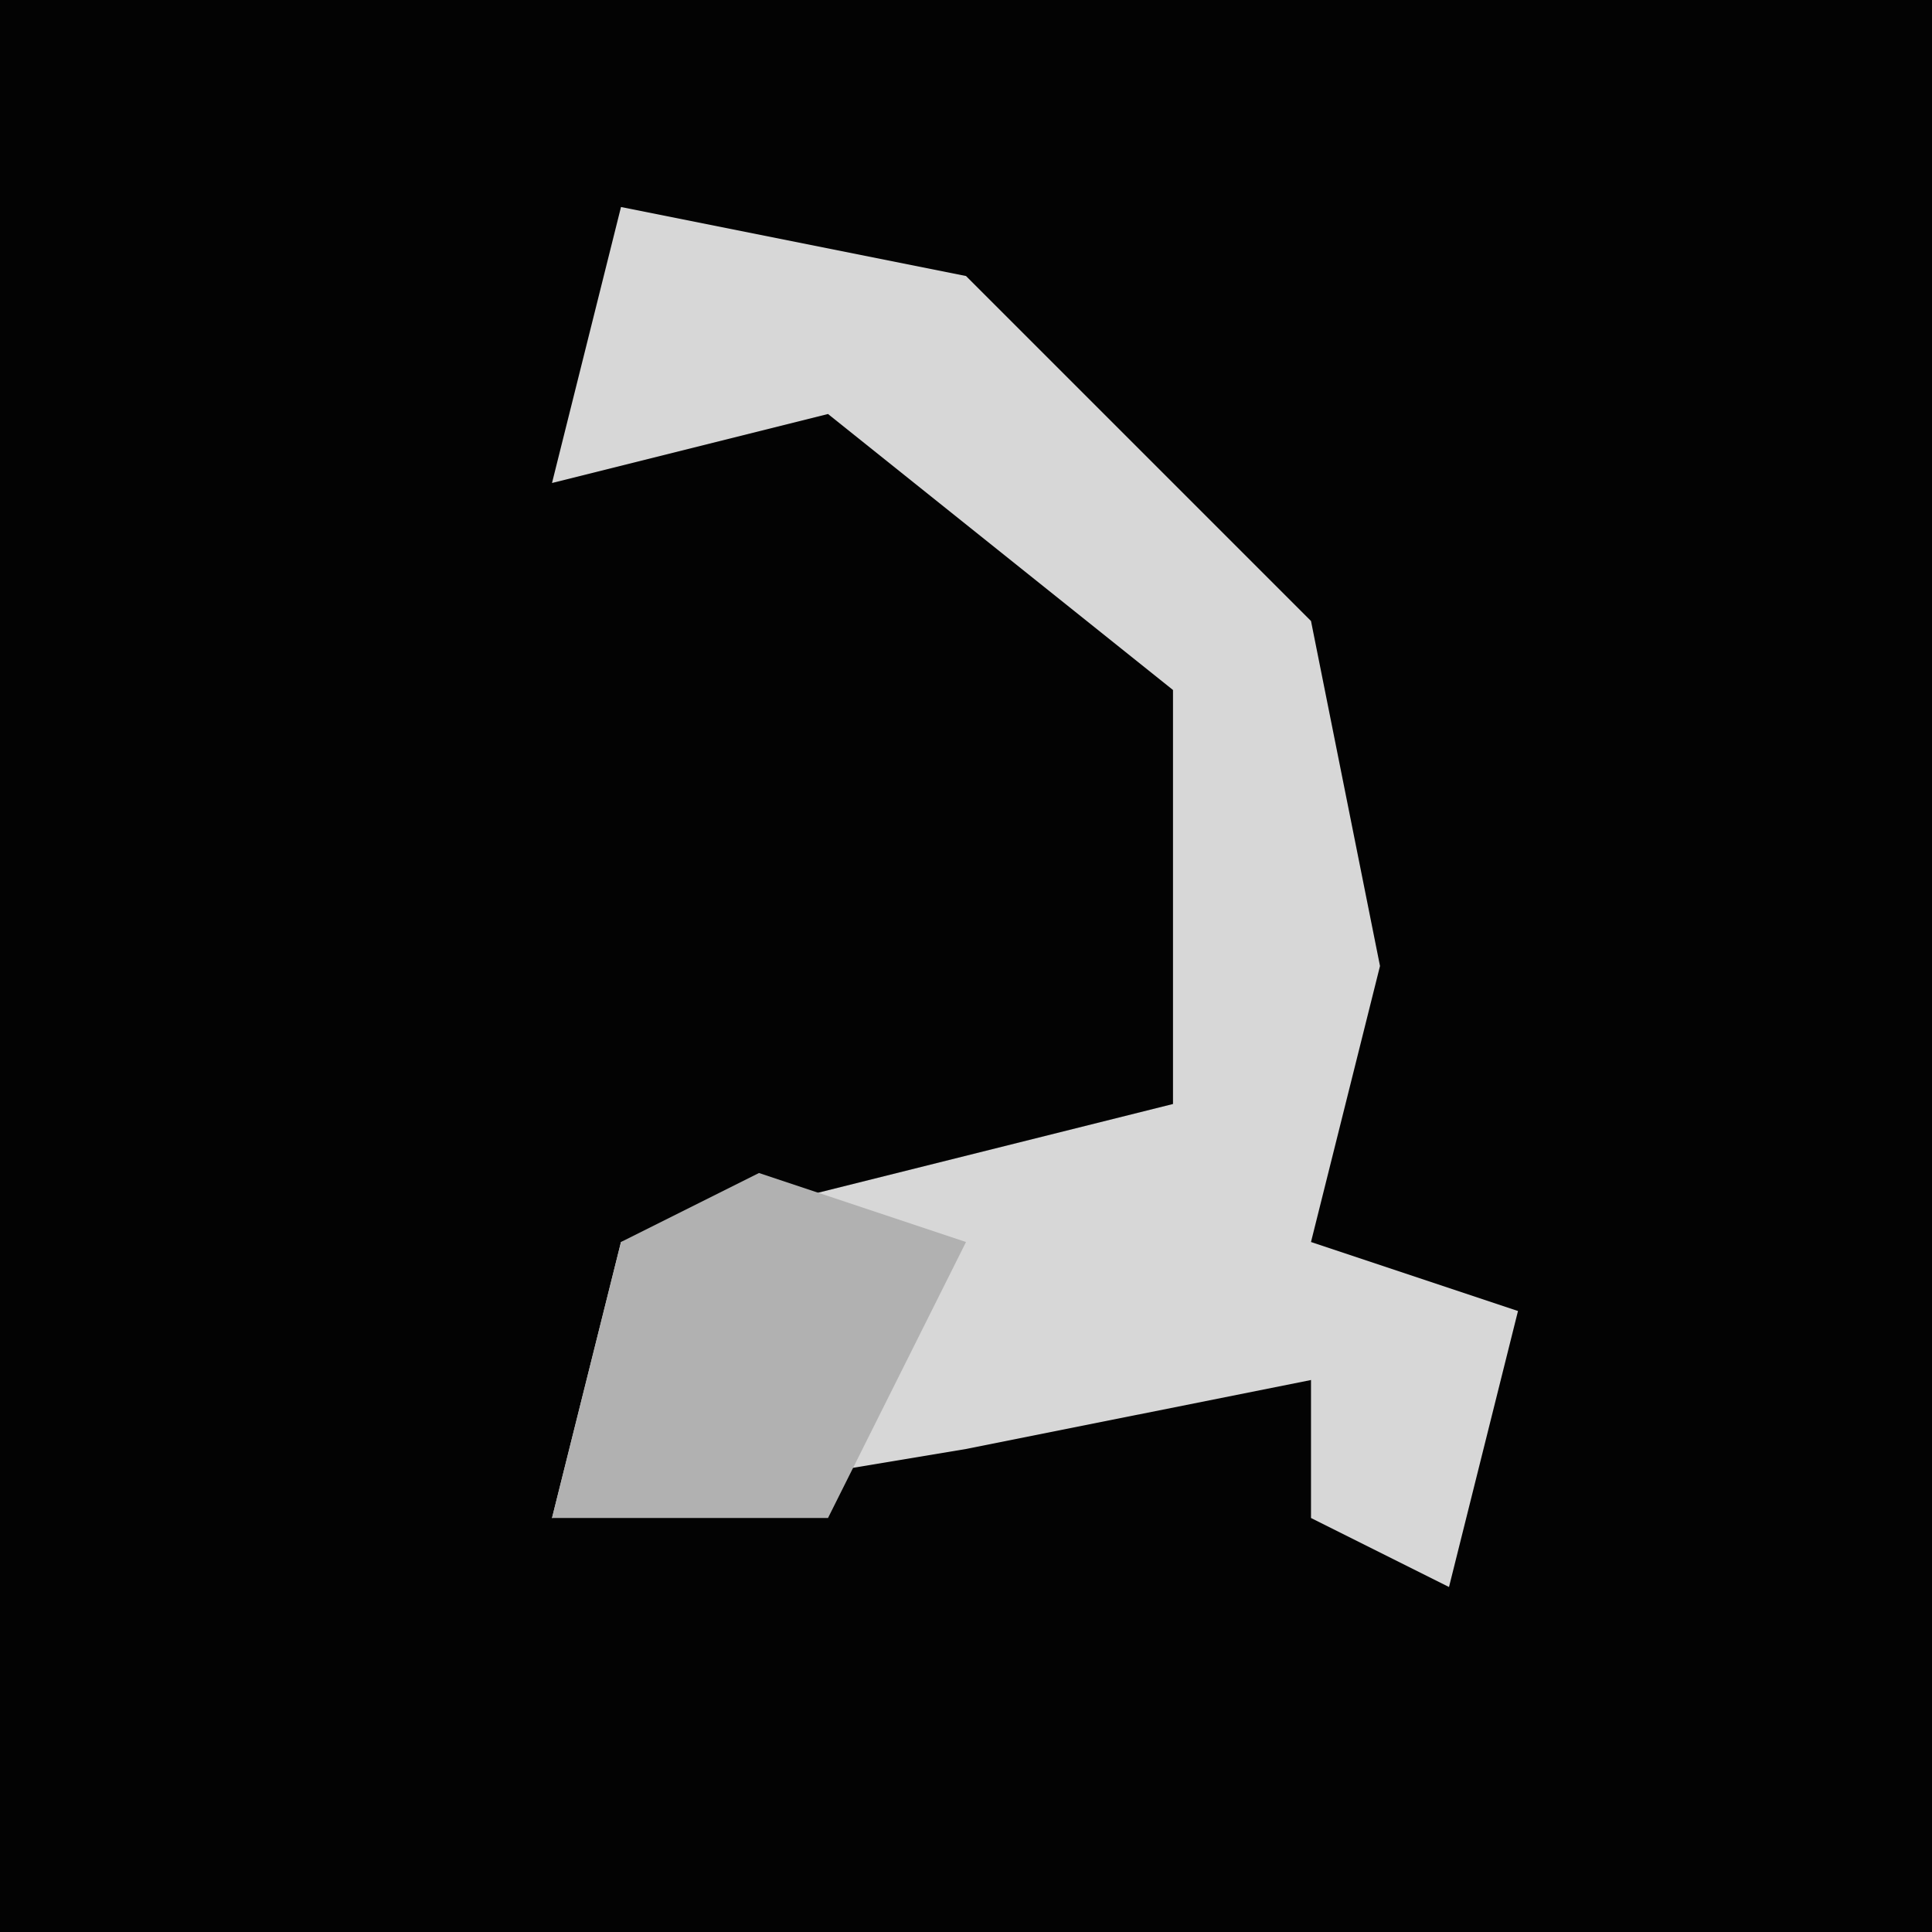 <?xml version="1.0" encoding="UTF-8"?>
<svg version="1.1" xmlns="http://www.w3.org/2000/svg" width="28" height="28">
<path d="M0,0 L28,0 L28,28 L0,28 Z " fill="#030303" transform="translate(0,0)"/>
<path d="M0,0 L5,1 L10,6 L11,11 L10,15 L13,16 L12,20 L10,19 L10,17 L5,18 L-1,19 L0,15 L8,13 L8,7 L3,3 L-1,4 Z " fill="#D7D7D7" transform="translate(9,3)"/>
<path d="M0,0 L3,1 L1,5 L-3,5 L-2,1 Z " fill="#B1B1B1" transform="translate(11,17)"/>
</svg>
